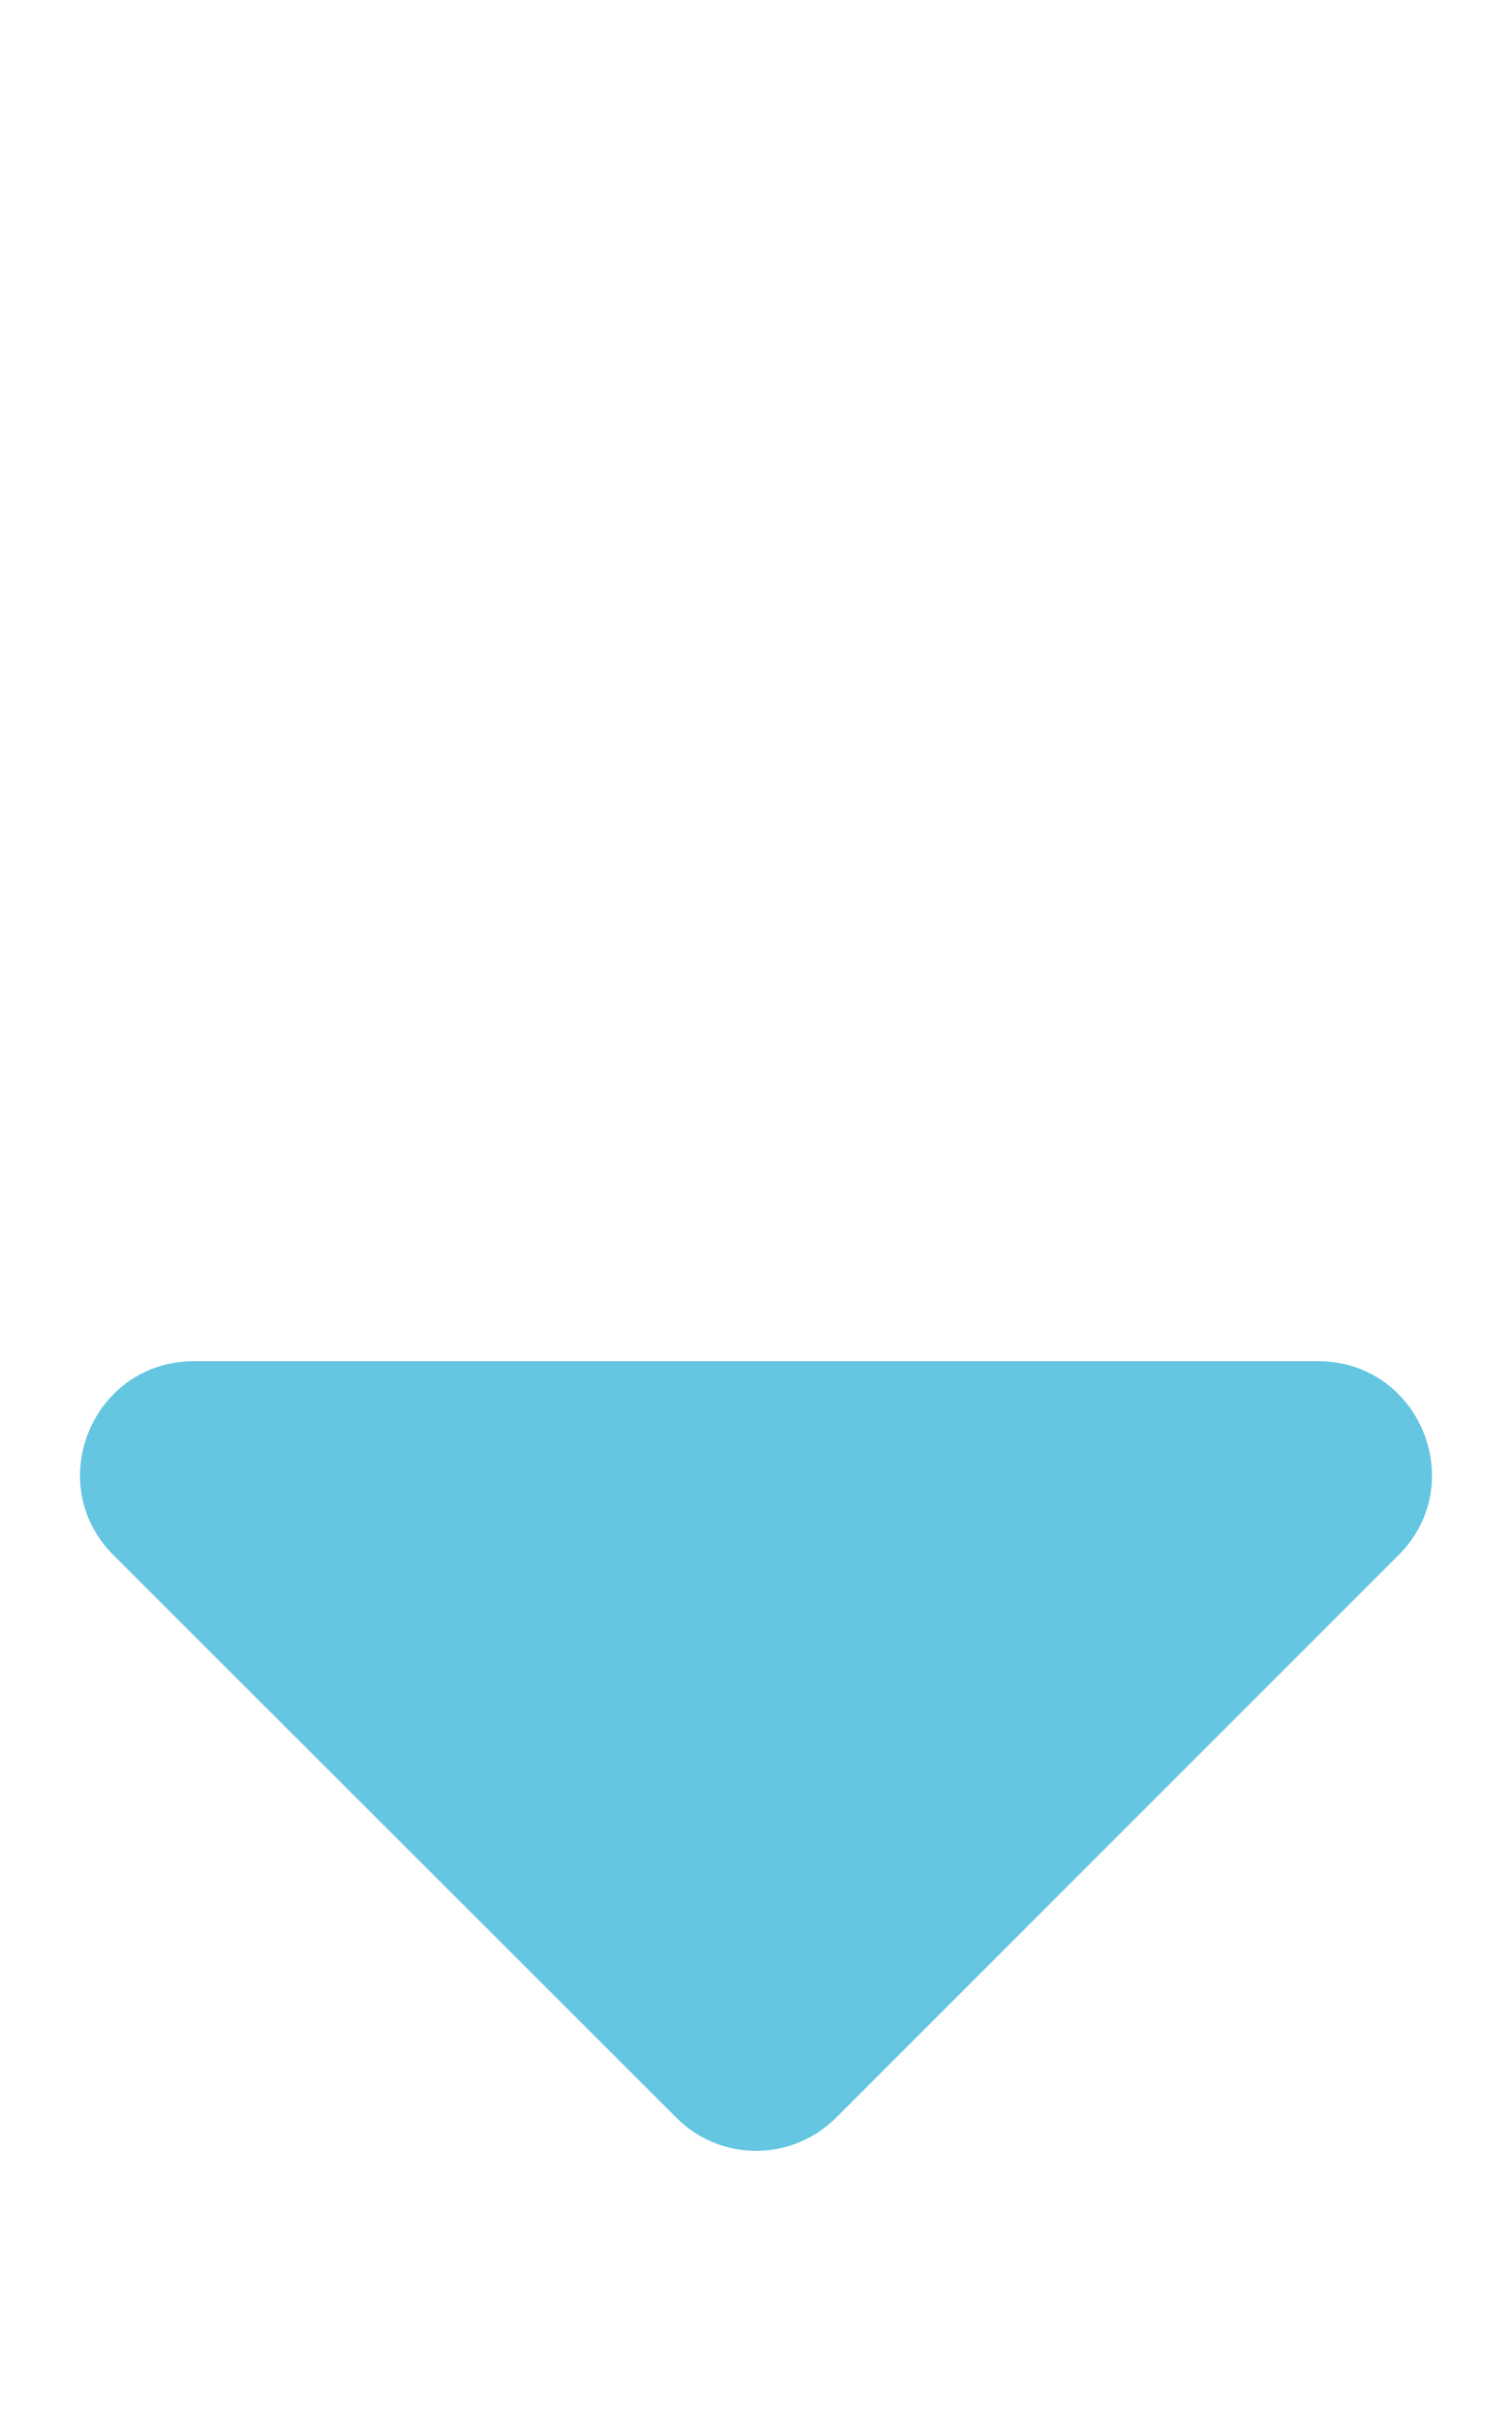 <svg aria-hidden="true" focusable="false" data-prefix="fas" data-icon="sort-down" class="svg-inline--fa fa-sort-down fa-w-10" role="img" xmlns="http://www.w3.org/2000/svg" viewBox="0 0 320 512"><path fill="#64c6e1" d="M41 288h238c21.4 0 32.1 25.9 17 41L177 448c-9.4 9.4-24.6 9.4-33.9 0L24 329c-15.1-15.1-4.4-41 17-41z"></path></svg>
